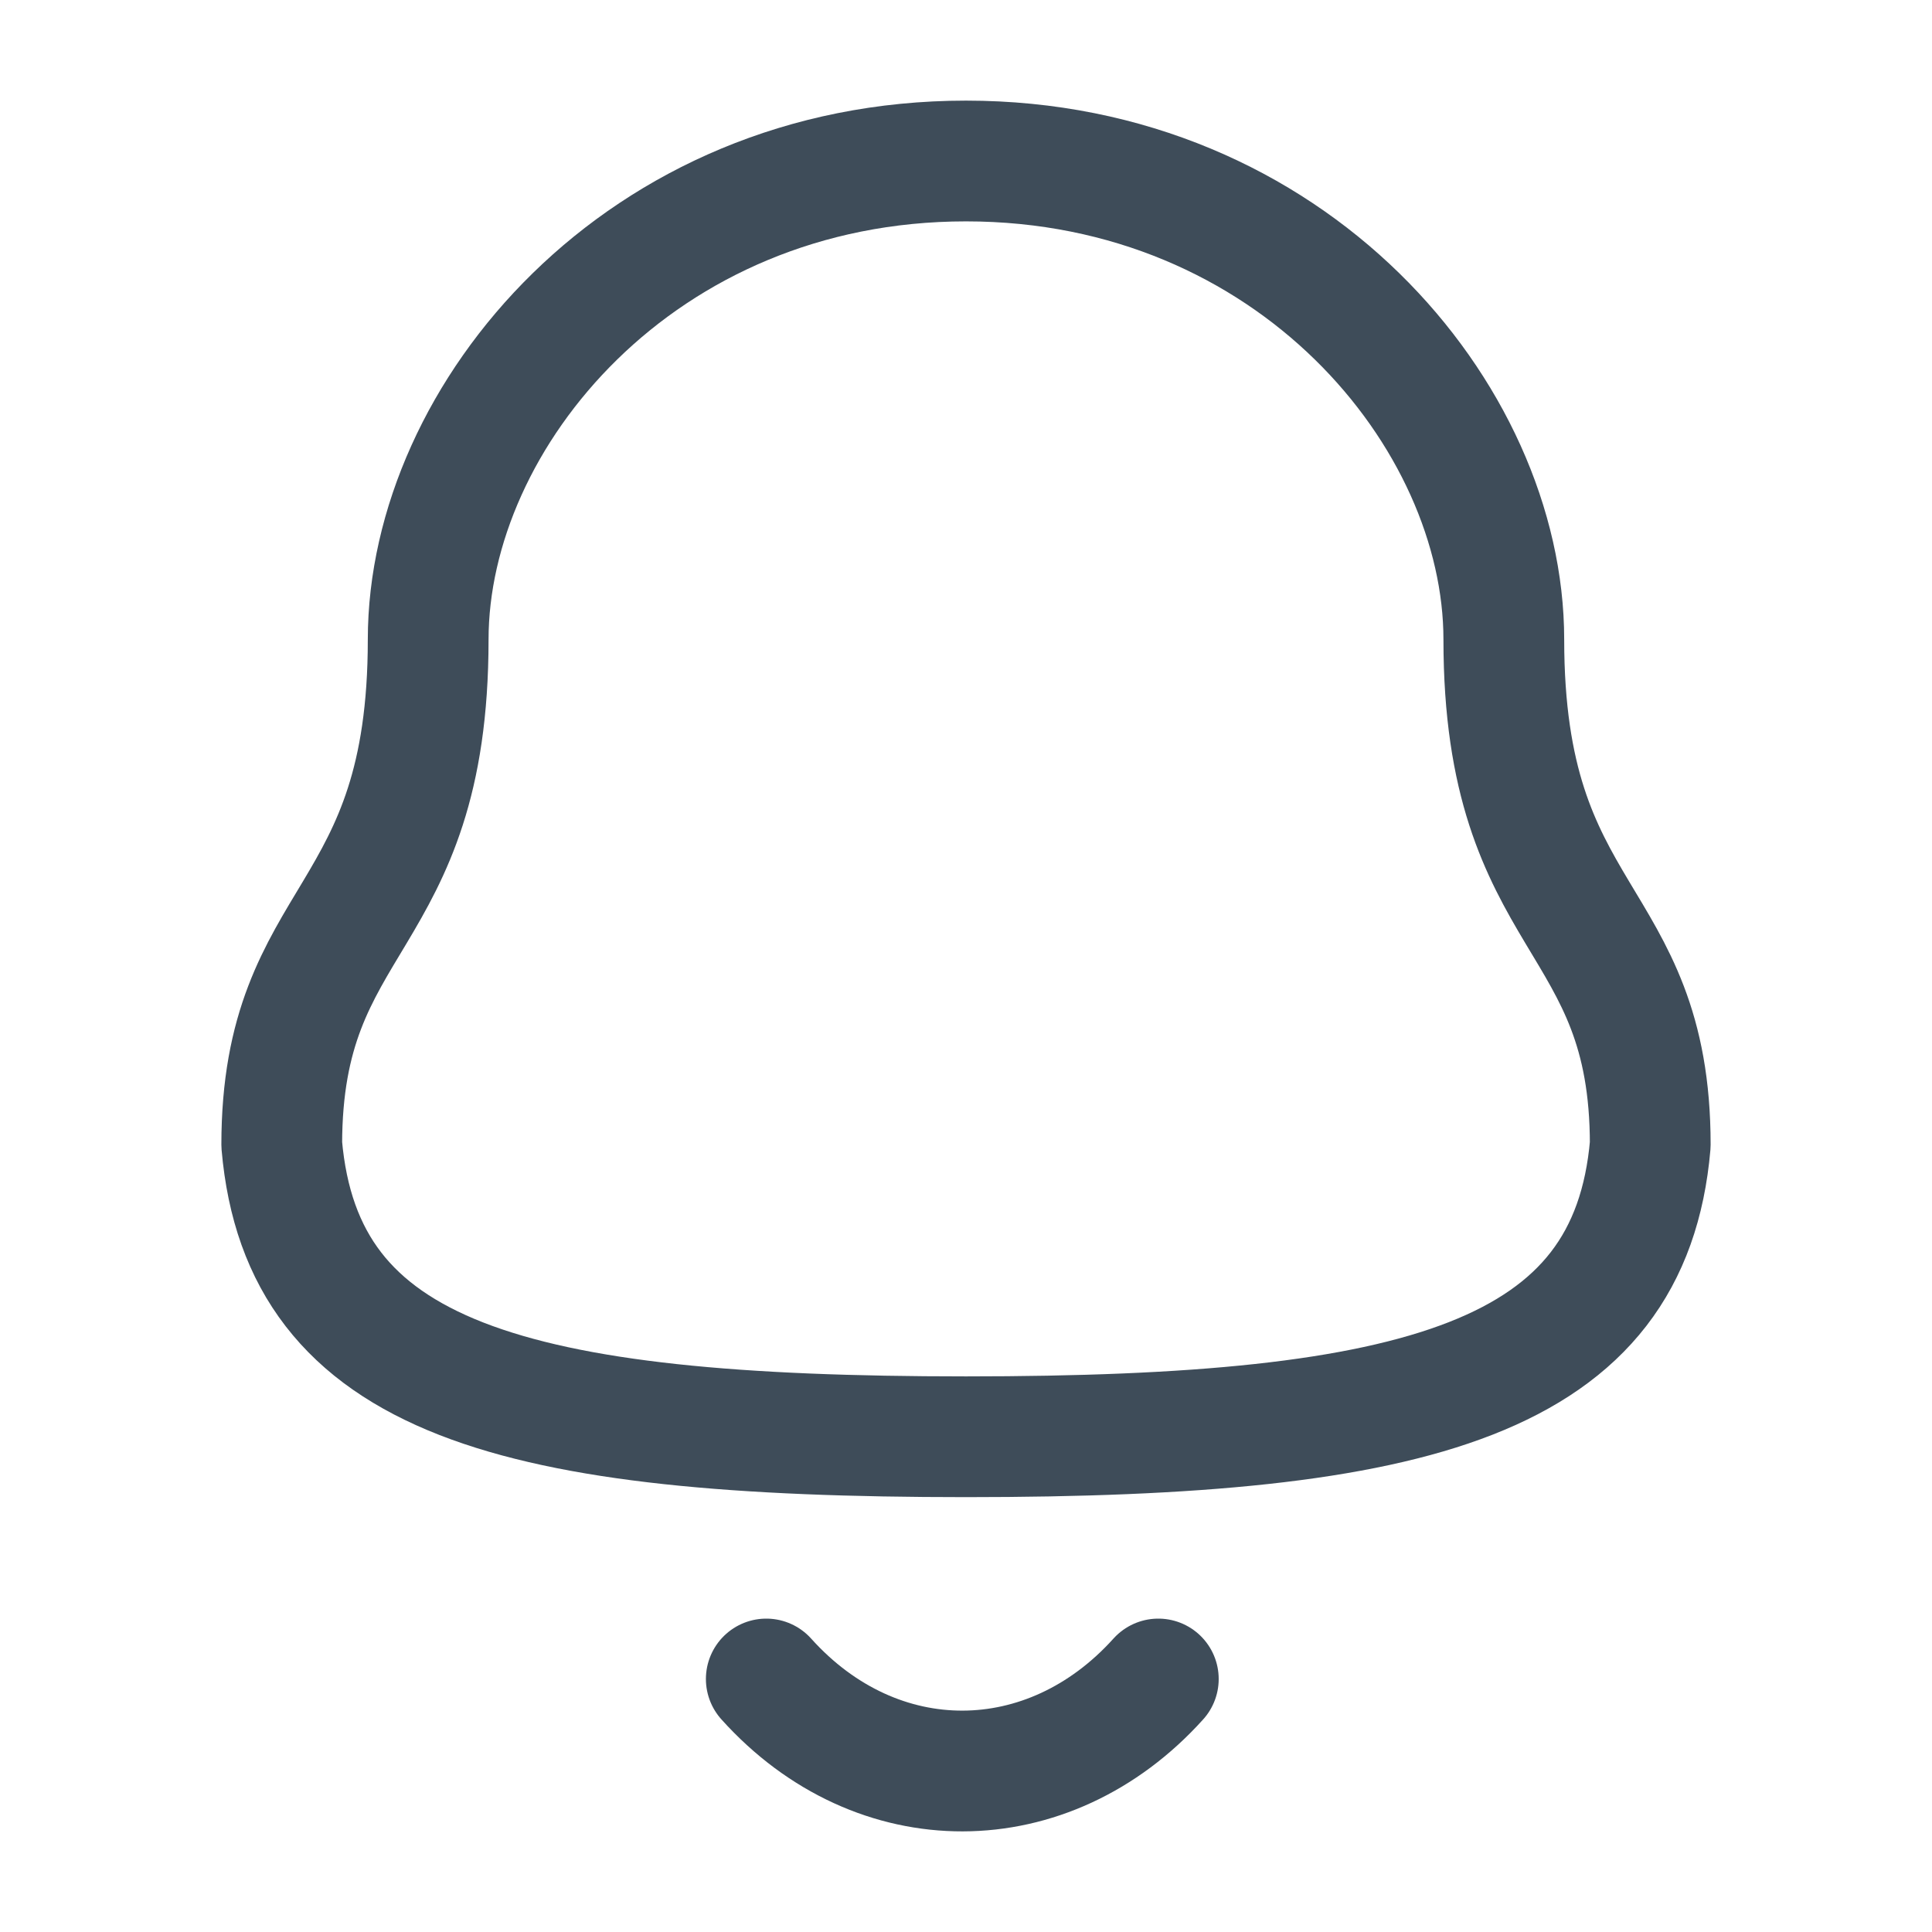 <svg width="24" height="24" viewBox="0 0 24 24" fill="none" xmlns="http://www.w3.org/2000/svg">
    <path fill-rule="evenodd" clip-rule="evenodd" d="M12 17.848C17.639 17.848 20.248 17.124 20.5 14.22C20.5 11.319 18.681 11.505 18.681 7.945C18.681 5.164 16.045 2 12 2C7.955 2 5.319 5.164 5.319 7.945C5.319 11.505 3.5 11.319 3.5 14.22C3.753 17.135 6.362 17.848 12 17.848Z" stroke="#3E4C59" stroke-width="1.5" stroke-linecap="round" stroke-linejoin="round"/>
    <path d="M14.389 20.857C13.025 22.372 10.897 22.39 9.519 20.857" stroke="#3E4C59" stroke-width="1.5" stroke-linecap="round" stroke-linejoin="round"/>
</svg>
